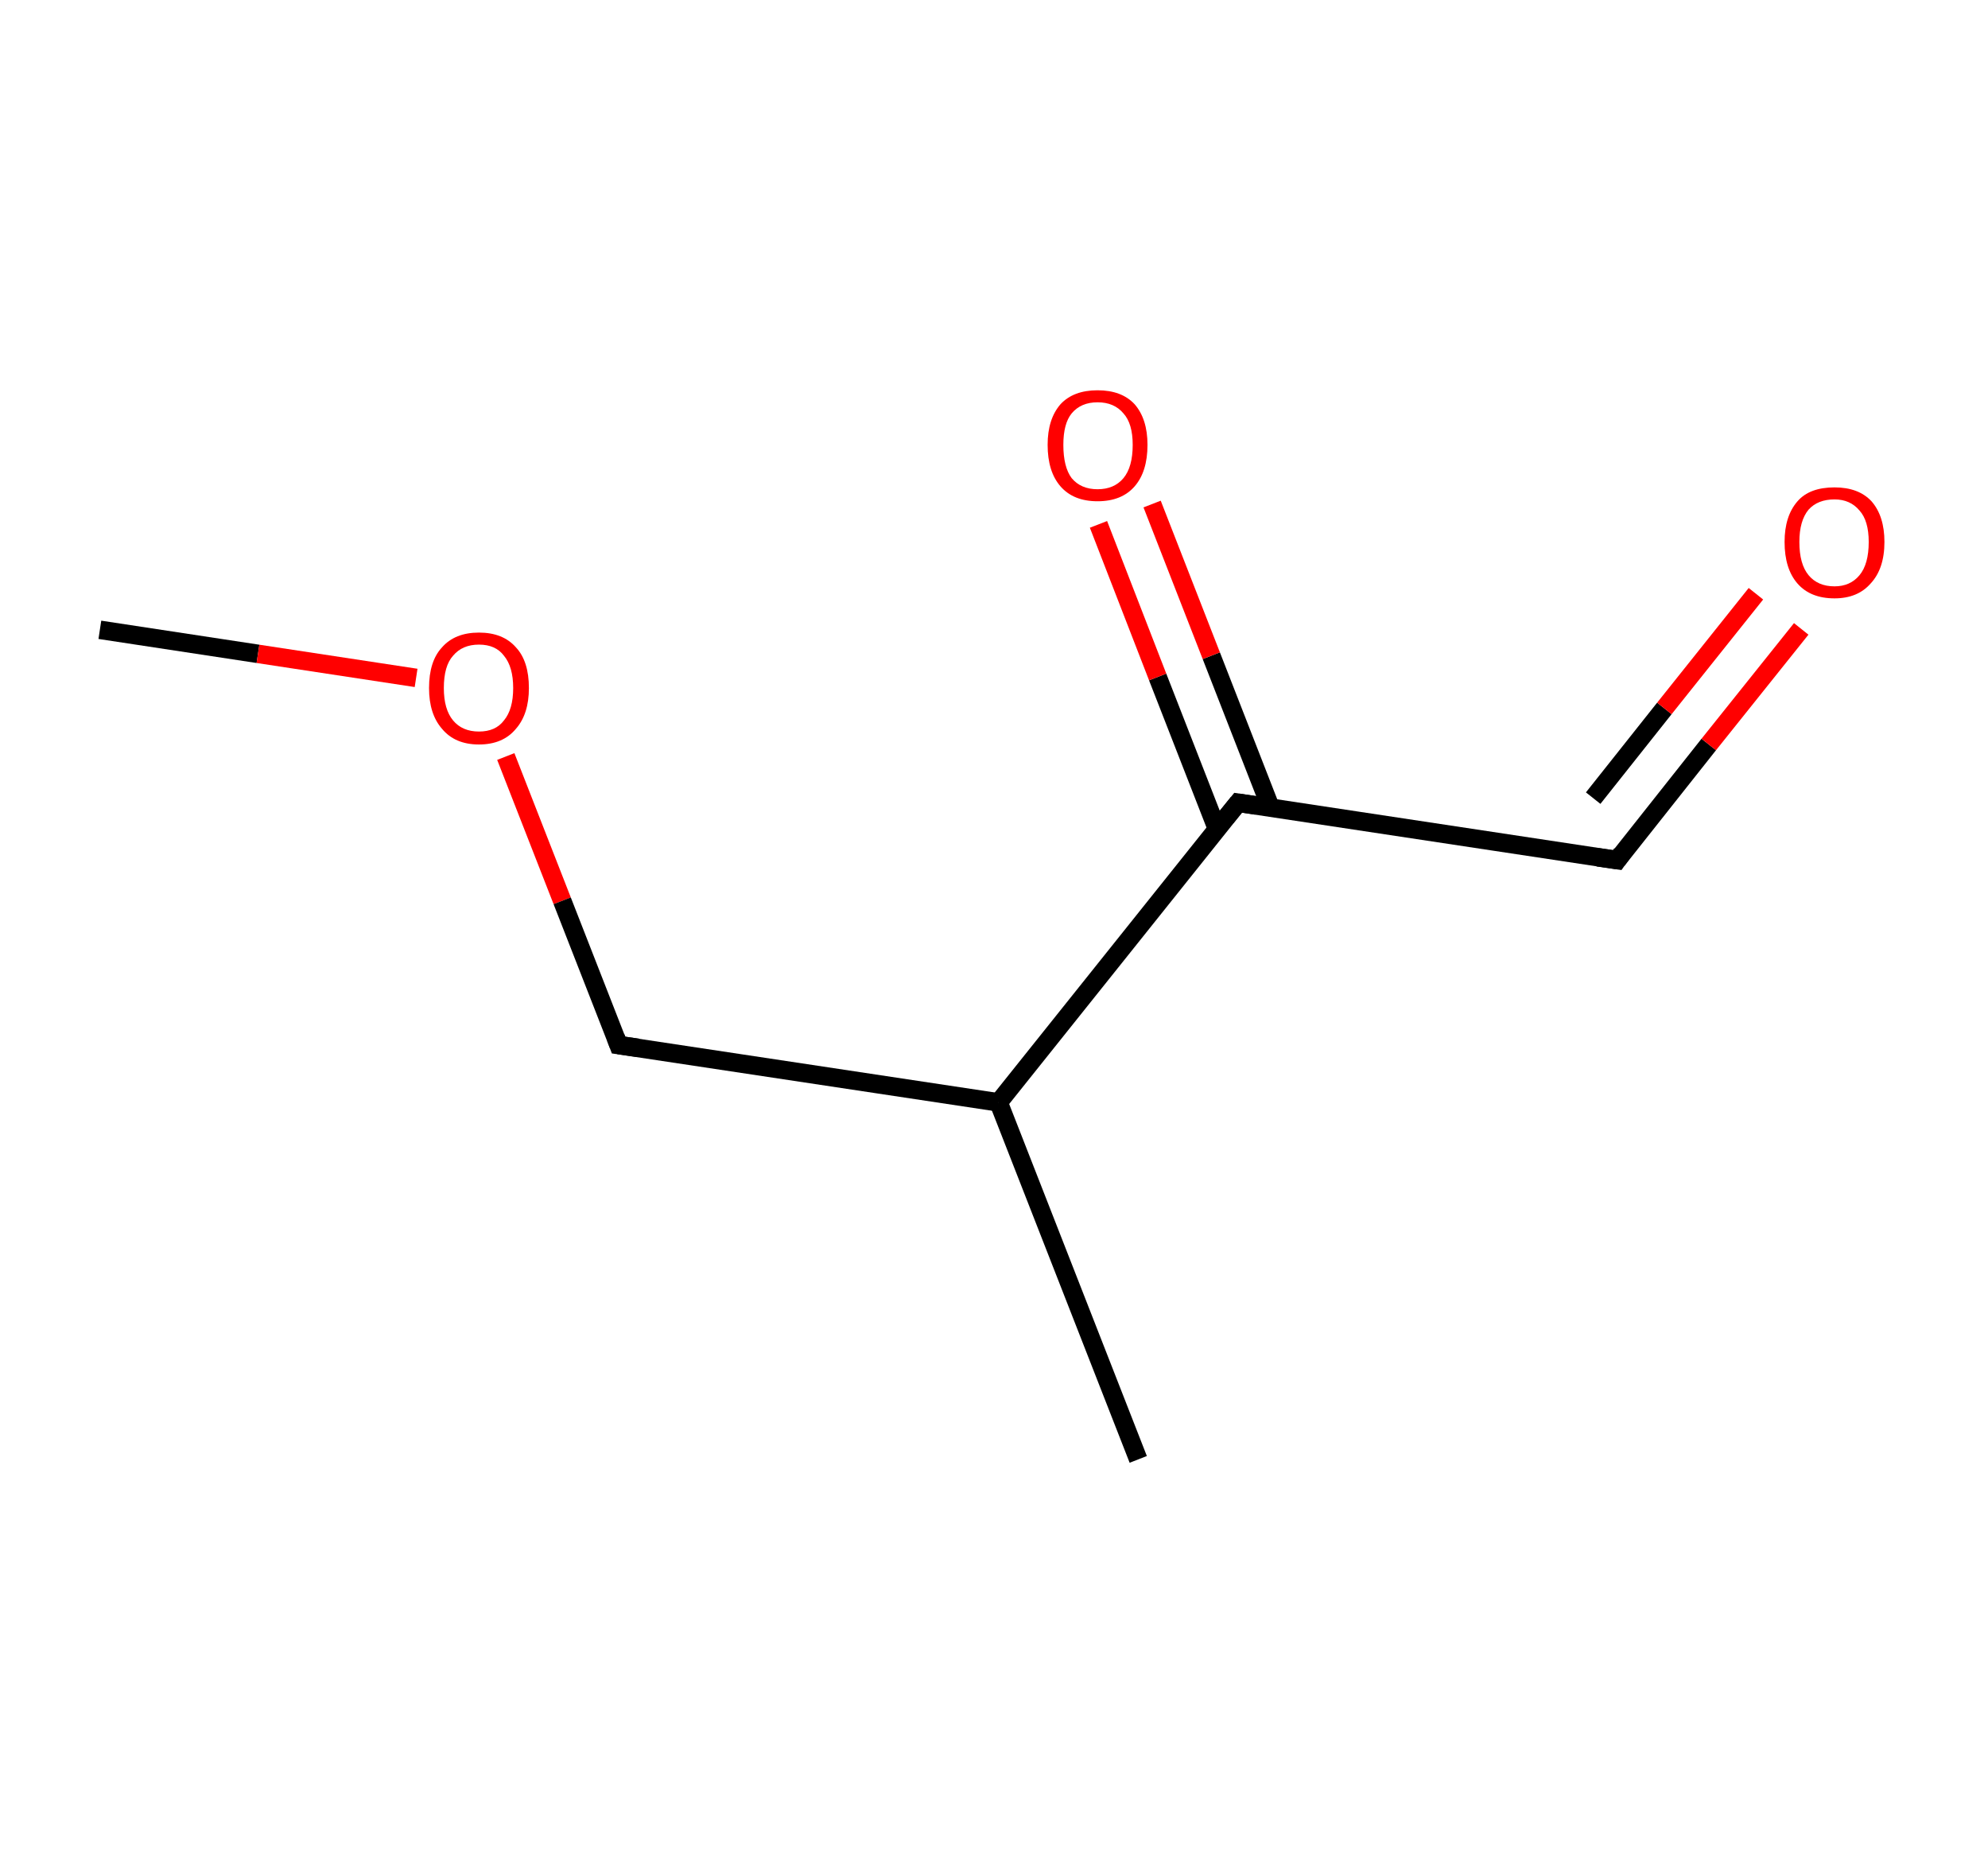 <?xml version='1.0' encoding='ASCII' standalone='yes'?>
<svg xmlns="http://www.w3.org/2000/svg" xmlns:rdkit="http://www.rdkit.org/xml" xmlns:xlink="http://www.w3.org/1999/xlink" version="1.1" baseProfile="full" xml:space="preserve" width="215px" height="200px" viewBox="0 0 215 200">
<!-- END OF HEADER -->
<rect style="opacity:1.0;fill:#FFFFFF;stroke:none" width="215.0" height="200.0" x="0.0" y="0.0"> </rect>
<path class="bond-0 atom-0 atom-1" d="M 10.8,68.1 L 27.9,70.7" style="fill:none;fill-rule:evenodd;stroke:#000000;stroke-width:2.0px;stroke-linecap:butt;stroke-linejoin:miter;stroke-opacity:1"/>
<path class="bond-0 atom-0 atom-1" d="M 27.9,70.7 L 45.0,73.3" style="fill:none;fill-rule:evenodd;stroke:#FF0000;stroke-width:2.0px;stroke-linecap:butt;stroke-linejoin:miter;stroke-opacity:1"/>
<path class="bond-1 atom-1 atom-2" d="M 54.7,81.8 L 60.8,97.4" style="fill:none;fill-rule:evenodd;stroke:#FF0000;stroke-width:2.0px;stroke-linecap:butt;stroke-linejoin:miter;stroke-opacity:1"/>
<path class="bond-1 atom-1 atom-2" d="M 60.8,97.4 L 66.9,113.0" style="fill:none;fill-rule:evenodd;stroke:#000000;stroke-width:2.0px;stroke-linecap:butt;stroke-linejoin:miter;stroke-opacity:1"/>
<path class="bond-2 atom-2 atom-3" d="M 66.9,113.0 L 108.0,119.2" style="fill:none;fill-rule:evenodd;stroke:#000000;stroke-width:2.0px;stroke-linecap:butt;stroke-linejoin:miter;stroke-opacity:1"/>
<path class="bond-3 atom-3 atom-4" d="M 108.0,119.2 L 123.1,157.8" style="fill:none;fill-rule:evenodd;stroke:#000000;stroke-width:2.0px;stroke-linecap:butt;stroke-linejoin:miter;stroke-opacity:1"/>
<path class="bond-4 atom-3 atom-5" d="M 108.0,119.2 L 133.9,86.8" style="fill:none;fill-rule:evenodd;stroke:#000000;stroke-width:2.0px;stroke-linecap:butt;stroke-linejoin:miter;stroke-opacity:1"/>
<path class="bond-5 atom-5 atom-6" d="M 137.4,87.3 L 131.0,70.9" style="fill:none;fill-rule:evenodd;stroke:#000000;stroke-width:2.0px;stroke-linecap:butt;stroke-linejoin:miter;stroke-opacity:1"/>
<path class="bond-5 atom-5 atom-6" d="M 131.0,70.9 L 124.6,54.5" style="fill:none;fill-rule:evenodd;stroke:#FF0000;stroke-width:2.0px;stroke-linecap:butt;stroke-linejoin:miter;stroke-opacity:1"/>
<path class="bond-5 atom-5 atom-6" d="M 131.6,89.6 L 125.2,73.2" style="fill:none;fill-rule:evenodd;stroke:#000000;stroke-width:2.0px;stroke-linecap:butt;stroke-linejoin:miter;stroke-opacity:1"/>
<path class="bond-5 atom-5 atom-6" d="M 125.2,73.2 L 118.8,56.7" style="fill:none;fill-rule:evenodd;stroke:#FF0000;stroke-width:2.0px;stroke-linecap:butt;stroke-linejoin:miter;stroke-opacity:1"/>
<path class="bond-6 atom-5 atom-7" d="M 133.9,86.8 L 174.9,93.0" style="fill:none;fill-rule:evenodd;stroke:#000000;stroke-width:2.0px;stroke-linecap:butt;stroke-linejoin:miter;stroke-opacity:1"/>
<path class="bond-7 atom-7 atom-8" d="M 174.9,93.0 L 184.8,80.5" style="fill:none;fill-rule:evenodd;stroke:#000000;stroke-width:2.0px;stroke-linecap:butt;stroke-linejoin:miter;stroke-opacity:1"/>
<path class="bond-7 atom-7 atom-8" d="M 184.8,80.5 L 194.8,68.0" style="fill:none;fill-rule:evenodd;stroke:#FF0000;stroke-width:2.0px;stroke-linecap:butt;stroke-linejoin:miter;stroke-opacity:1"/>
<path class="bond-7 atom-7 atom-8" d="M 172.3,86.3 L 180.0,76.6" style="fill:none;fill-rule:evenodd;stroke:#000000;stroke-width:2.0px;stroke-linecap:butt;stroke-linejoin:miter;stroke-opacity:1"/>
<path class="bond-7 atom-7 atom-8" d="M 180.0,76.6 L 189.9,64.2" style="fill:none;fill-rule:evenodd;stroke:#FF0000;stroke-width:2.0px;stroke-linecap:butt;stroke-linejoin:miter;stroke-opacity:1"/>
<path d="M 66.6,112.2 L 66.9,113.0 L 69.0,113.3" style="fill:none;stroke:#000000;stroke-width:2.0px;stroke-linecap:butt;stroke-linejoin:miter;stroke-opacity:1;"/>
<path d="M 132.6,88.4 L 133.9,86.8 L 135.9,87.1" style="fill:none;stroke:#000000;stroke-width:2.0px;stroke-linecap:butt;stroke-linejoin:miter;stroke-opacity:1;"/>
<path d="M 172.8,92.7 L 174.9,93.0 L 175.4,92.3" style="fill:none;stroke:#000000;stroke-width:2.0px;stroke-linecap:butt;stroke-linejoin:miter;stroke-opacity:1;"/>
<path class="atom-1" d="M 46.4 74.4 Q 46.4 71.5, 47.8 70.0 Q 49.2 68.4, 51.8 68.4 Q 54.4 68.4, 55.8 70.0 Q 57.2 71.5, 57.2 74.4 Q 57.2 77.2, 55.8 78.8 Q 54.4 80.5, 51.8 80.5 Q 49.2 80.5, 47.8 78.8 Q 46.4 77.2, 46.4 74.4 M 51.8 79.1 Q 53.6 79.1, 54.5 77.9 Q 55.5 76.7, 55.5 74.4 Q 55.5 72.1, 54.5 70.9 Q 53.6 69.7, 51.8 69.7 Q 50.0 69.7, 49.0 70.9 Q 48.0 72.0, 48.0 74.4 Q 48.0 76.7, 49.0 77.9 Q 50.0 79.1, 51.8 79.1 " fill="#FF0000"/>
<path class="atom-6" d="M 113.3 48.1 Q 113.3 45.3, 114.7 43.7 Q 116.1 42.2, 118.7 42.2 Q 121.3 42.2, 122.7 43.7 Q 124.1 45.3, 124.1 48.1 Q 124.1 51.0, 122.7 52.6 Q 121.3 54.2, 118.7 54.2 Q 116.1 54.2, 114.7 52.6 Q 113.3 51.0, 113.3 48.1 M 118.7 52.9 Q 120.5 52.9, 121.5 51.7 Q 122.5 50.5, 122.5 48.1 Q 122.5 45.8, 121.5 44.7 Q 120.5 43.5, 118.7 43.5 Q 116.9 43.5, 115.9 44.7 Q 115.0 45.8, 115.0 48.1 Q 115.0 50.5, 115.9 51.7 Q 116.9 52.9, 118.7 52.9 " fill="#FF0000"/>
<path class="atom-8" d="M 193.0 58.6 Q 193.0 55.8, 194.4 54.2 Q 195.7 52.7, 198.4 52.7 Q 201.0 52.7, 202.4 54.2 Q 203.8 55.8, 203.8 58.6 Q 203.8 61.5, 202.3 63.1 Q 200.9 64.7, 198.4 64.7 Q 195.8 64.7, 194.4 63.1 Q 193.0 61.5, 193.0 58.6 M 198.4 63.4 Q 200.1 63.4, 201.1 62.2 Q 202.1 61.0, 202.1 58.6 Q 202.1 56.3, 201.1 55.2 Q 200.1 54.0, 198.4 54.0 Q 196.6 54.0, 195.6 55.1 Q 194.6 56.3, 194.6 58.6 Q 194.6 61.0, 195.6 62.2 Q 196.6 63.4, 198.4 63.4 " fill="#FF0000"/>
</svg>
